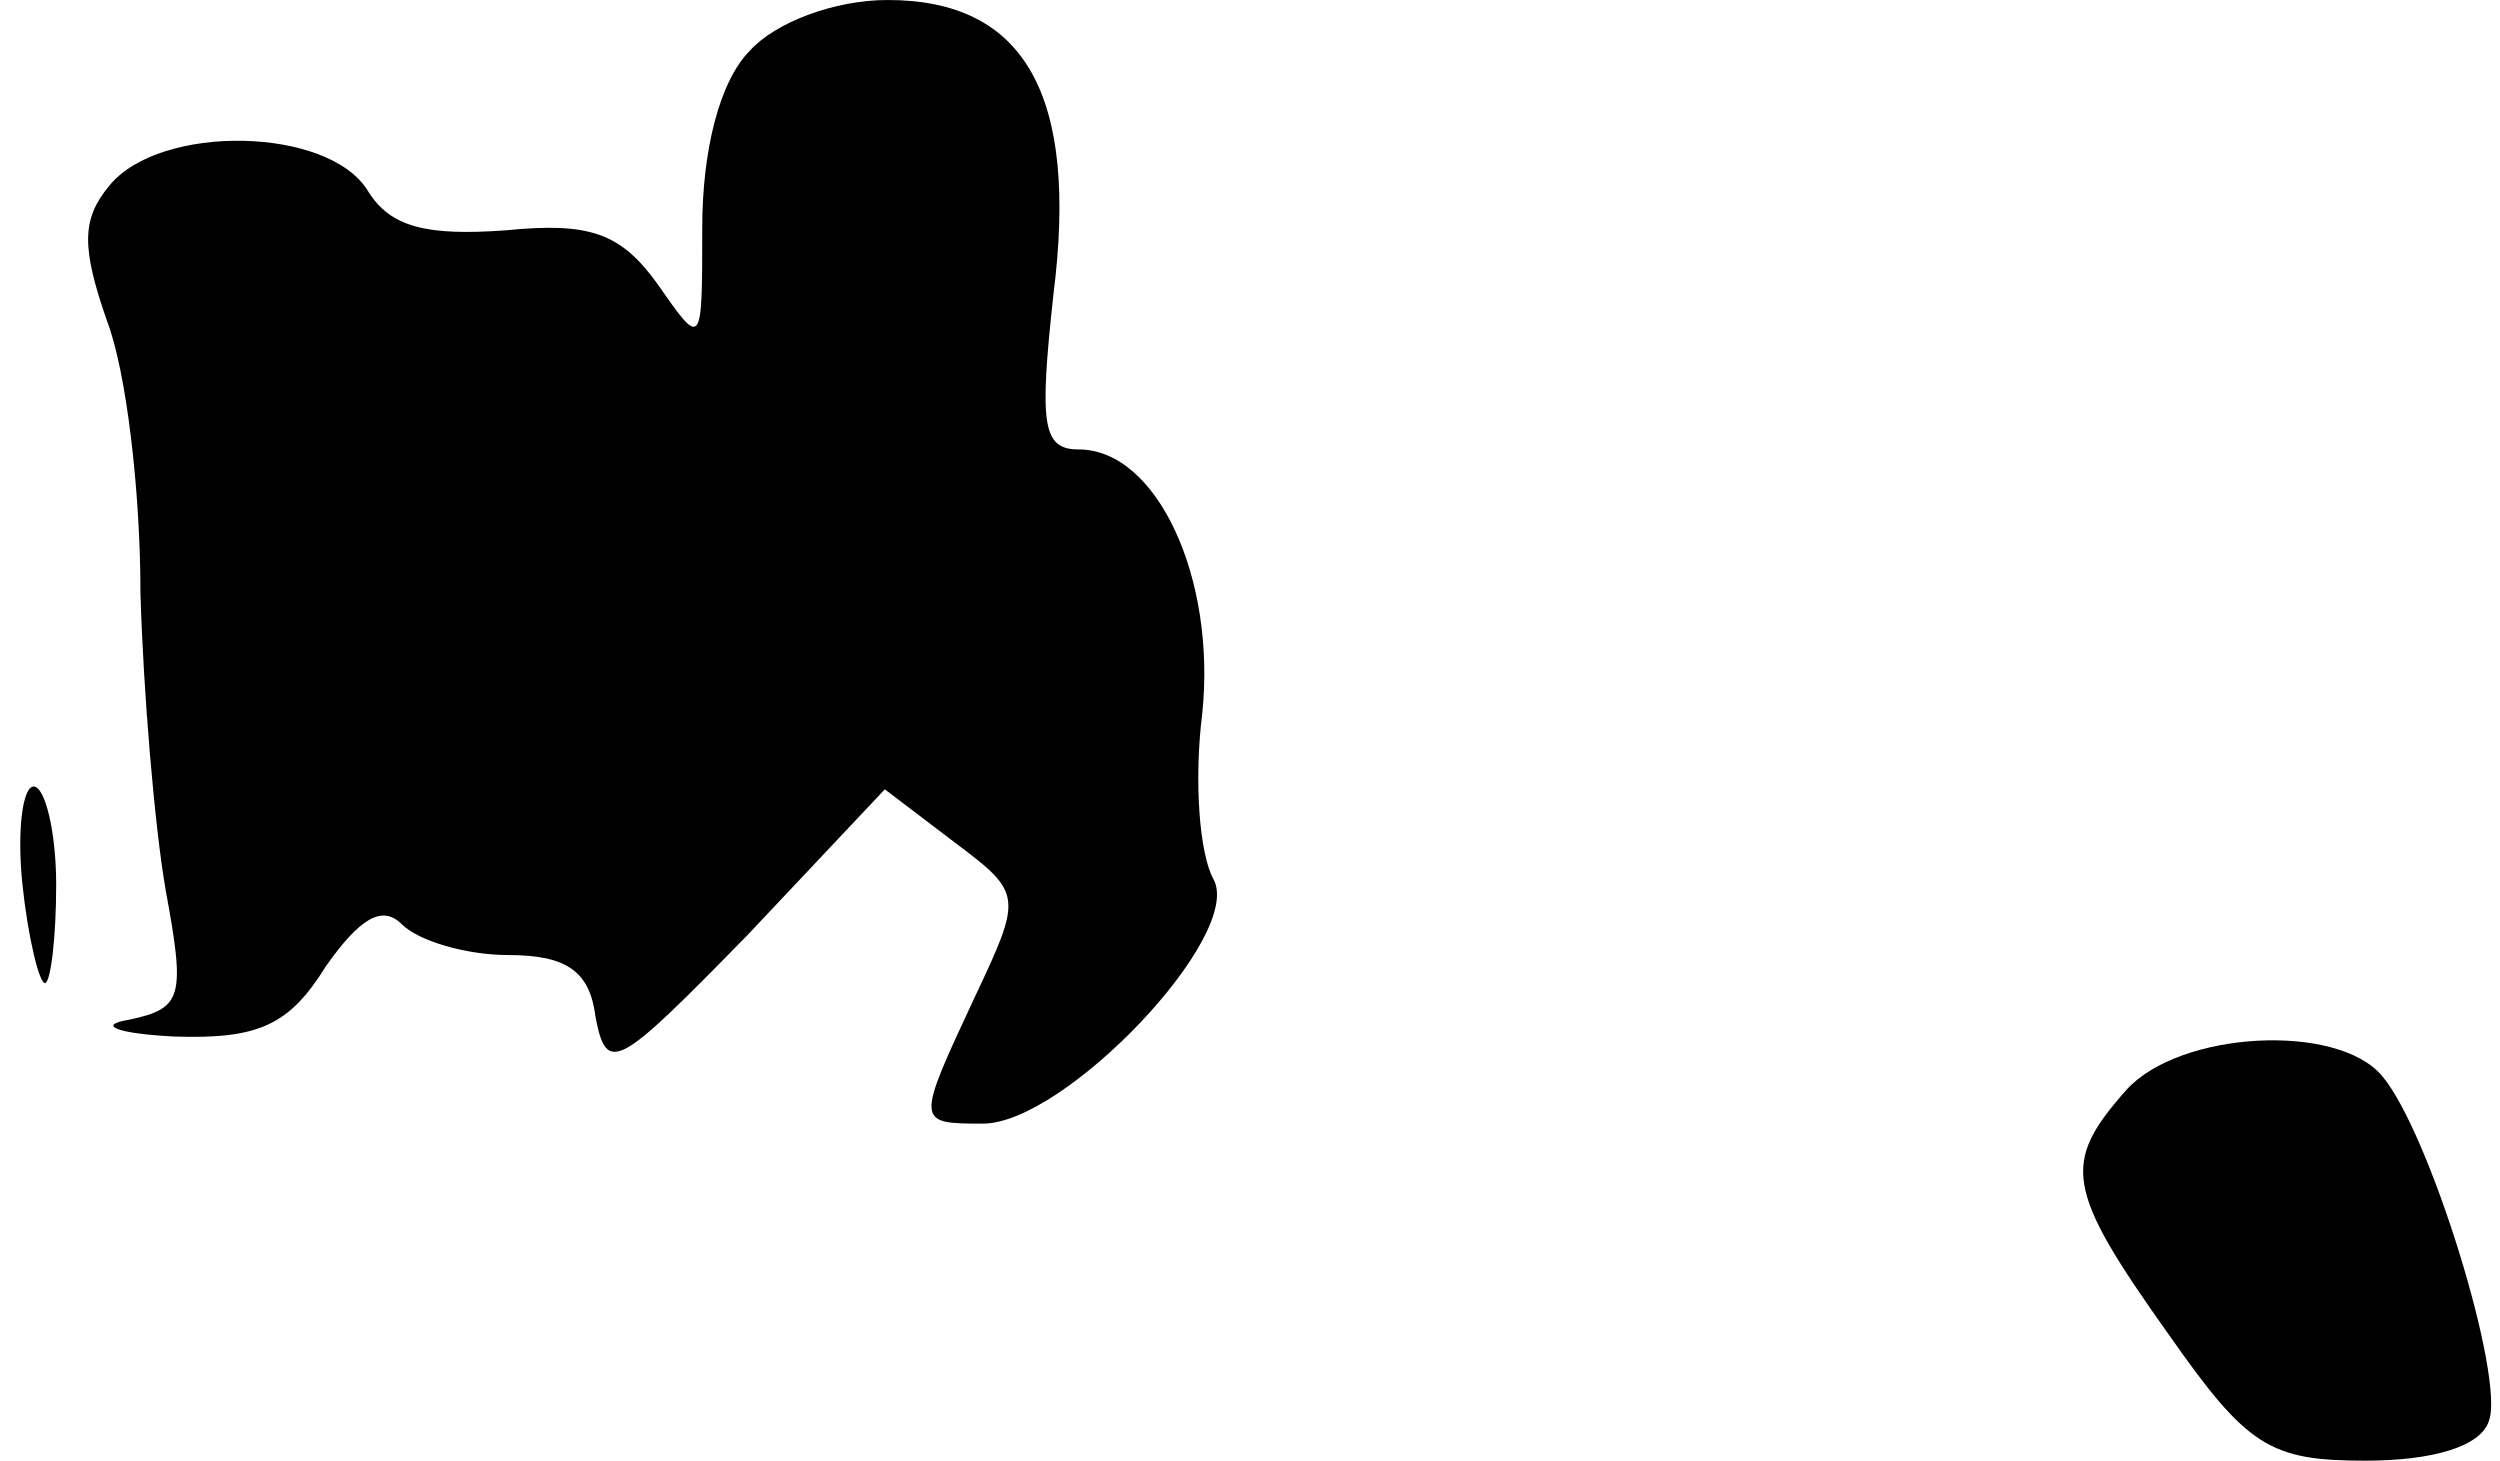 <?xml version="1.0" standalone="no"?>
<!DOCTYPE svg PUBLIC "-//W3C//DTD SVG 20010904//EN"
 "http://www.w3.org/TR/2001/REC-SVG-20010904/DTD/svg10.dtd">
<svg version="1.0" xmlns="http://www.w3.org/2000/svg"
 width="89pt" height="52pt" viewBox="0 0 89 52"
 preserveAspectRatio="xMidYMid meet">
<g transform="translate(0,52) scale(0.1,-0.1)"
fill="#000000" stroke="none">
<path fill="#000000" stroke="none" d="M267 502 c-11 -11 -17 -36 -17 -63 0
-43 0 -43 -16 -20 -13 18 -24 22 -54 19 -28 -2 -41 1 -49 14 -14 23 -74 24
-92 2 -10 -12 -10 -22 -1 -48 7 -18 12 -61 12 -97 1 -35 5 -83 9 -106 7 -38 6
-42 -13 -46 -12 -2 -4 -5 16 -6 30 -1 41 4 54 25 12 17 20 22 27 15 6 -6 23
-11 38 -11 21 0 29 -6 31 -22 4 -21 8 -18 54 29 l49 52 25 -19 c24 -18 24 -19
7 -55 -21 -45 -21 -45 3 -45 29 0 93 67 82 87 -5 9 -7 35 -4 59 5 48 -16 94
-44 94 -13 0 -14 9 -9 55 9 71 -10 105 -59 105 -19 0 -40 -8 -49 -18z"/>
<path fill="#000000" stroke="none" d="M8 205 c2 -19 6 -35 8 -35 2 0 4 16 4
35 0 19 -4 35 -8 35 -4 0 -6 -16 -4 -35z"/>
<path fill="#000000" stroke="none" d="M757 132 c-23 -26 -22 -35 15 -87 28
-40 36 -45 70 -45 24 0 41 5 44 14 6 15 -21 103 -38 123 -16 19 -72 16 -91 -5z"/>
</g>
</svg>
